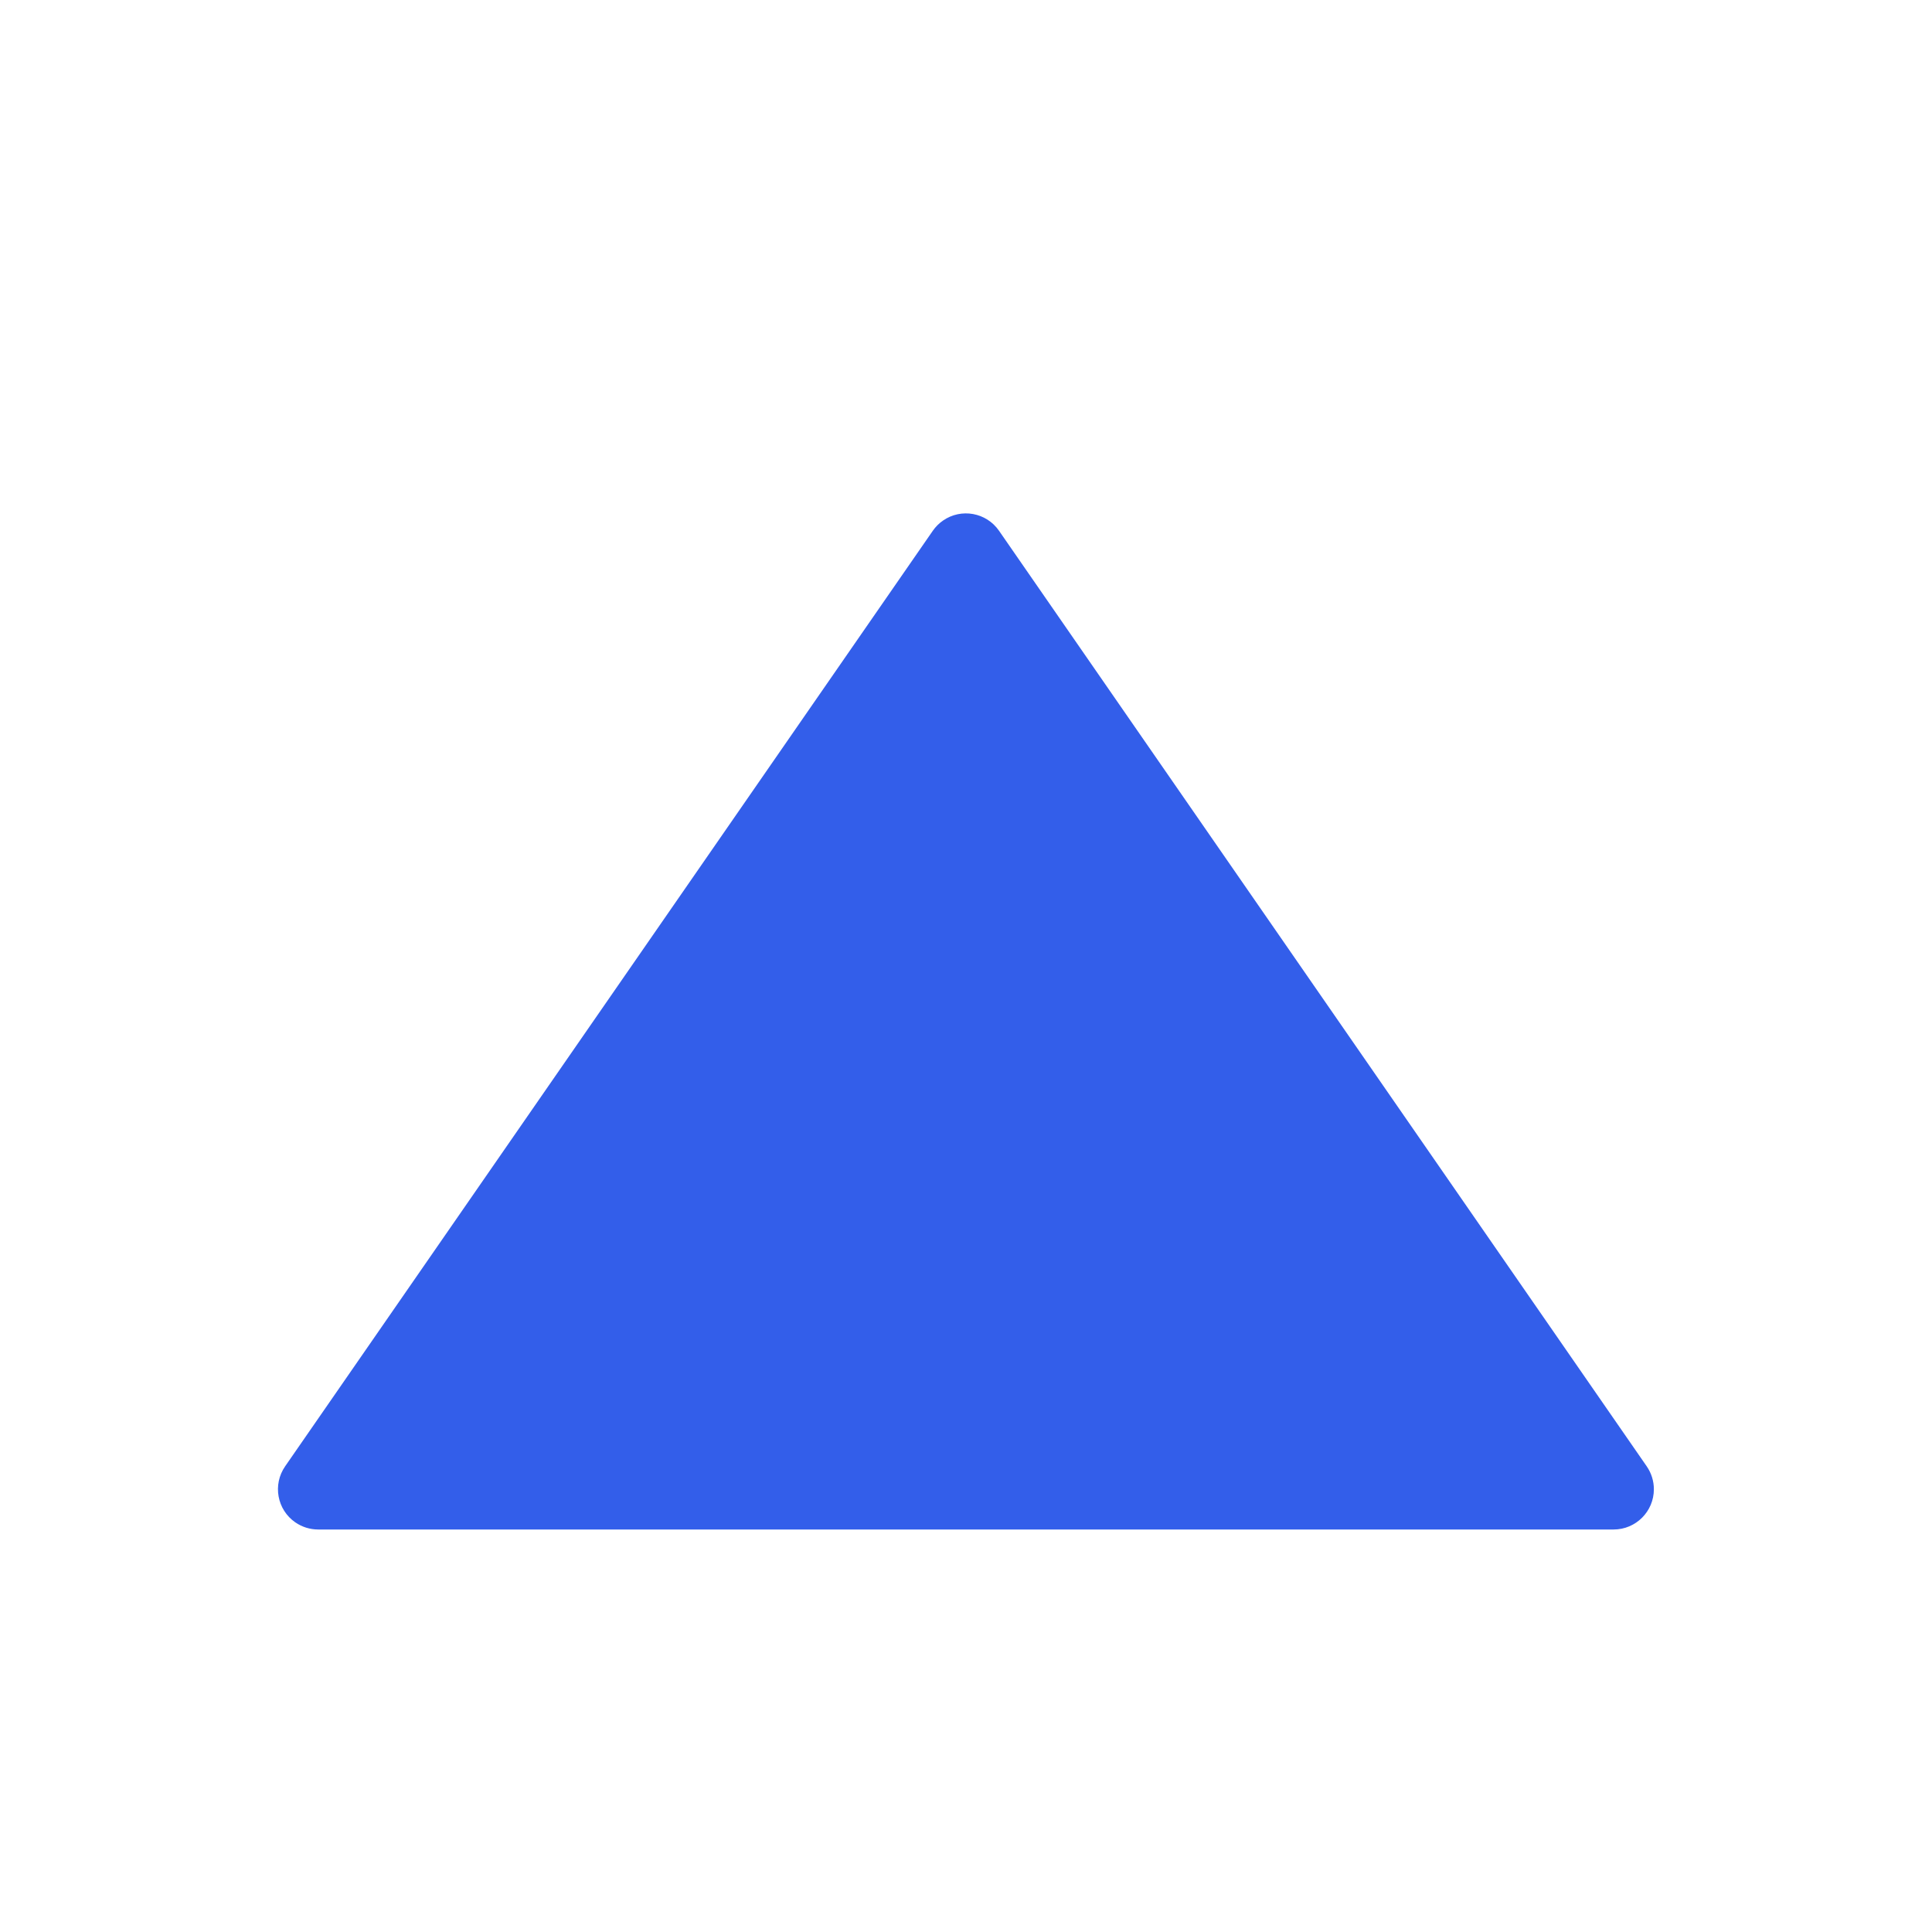 <svg height="24" viewBox="0 0 24 24" width="24" xmlns="http://www.w3.org/2000/svg"><g fill="none" fill-rule="evenodd"><path d="m0 0h24v24h-24z"/><path d="m3.954 19h16.091c.276 0 .5-.224.5-.5 0-.102-.031-.201-.089-.285l-8.046-11.622c-.157-.227-.469-.284-.696-.126-.049.034-.092.077-.126.126l-8.046 11.622c-.157.227-.101.539.126.696.084.058.183.089.285.089z" fill="#335eea"/></g></svg>